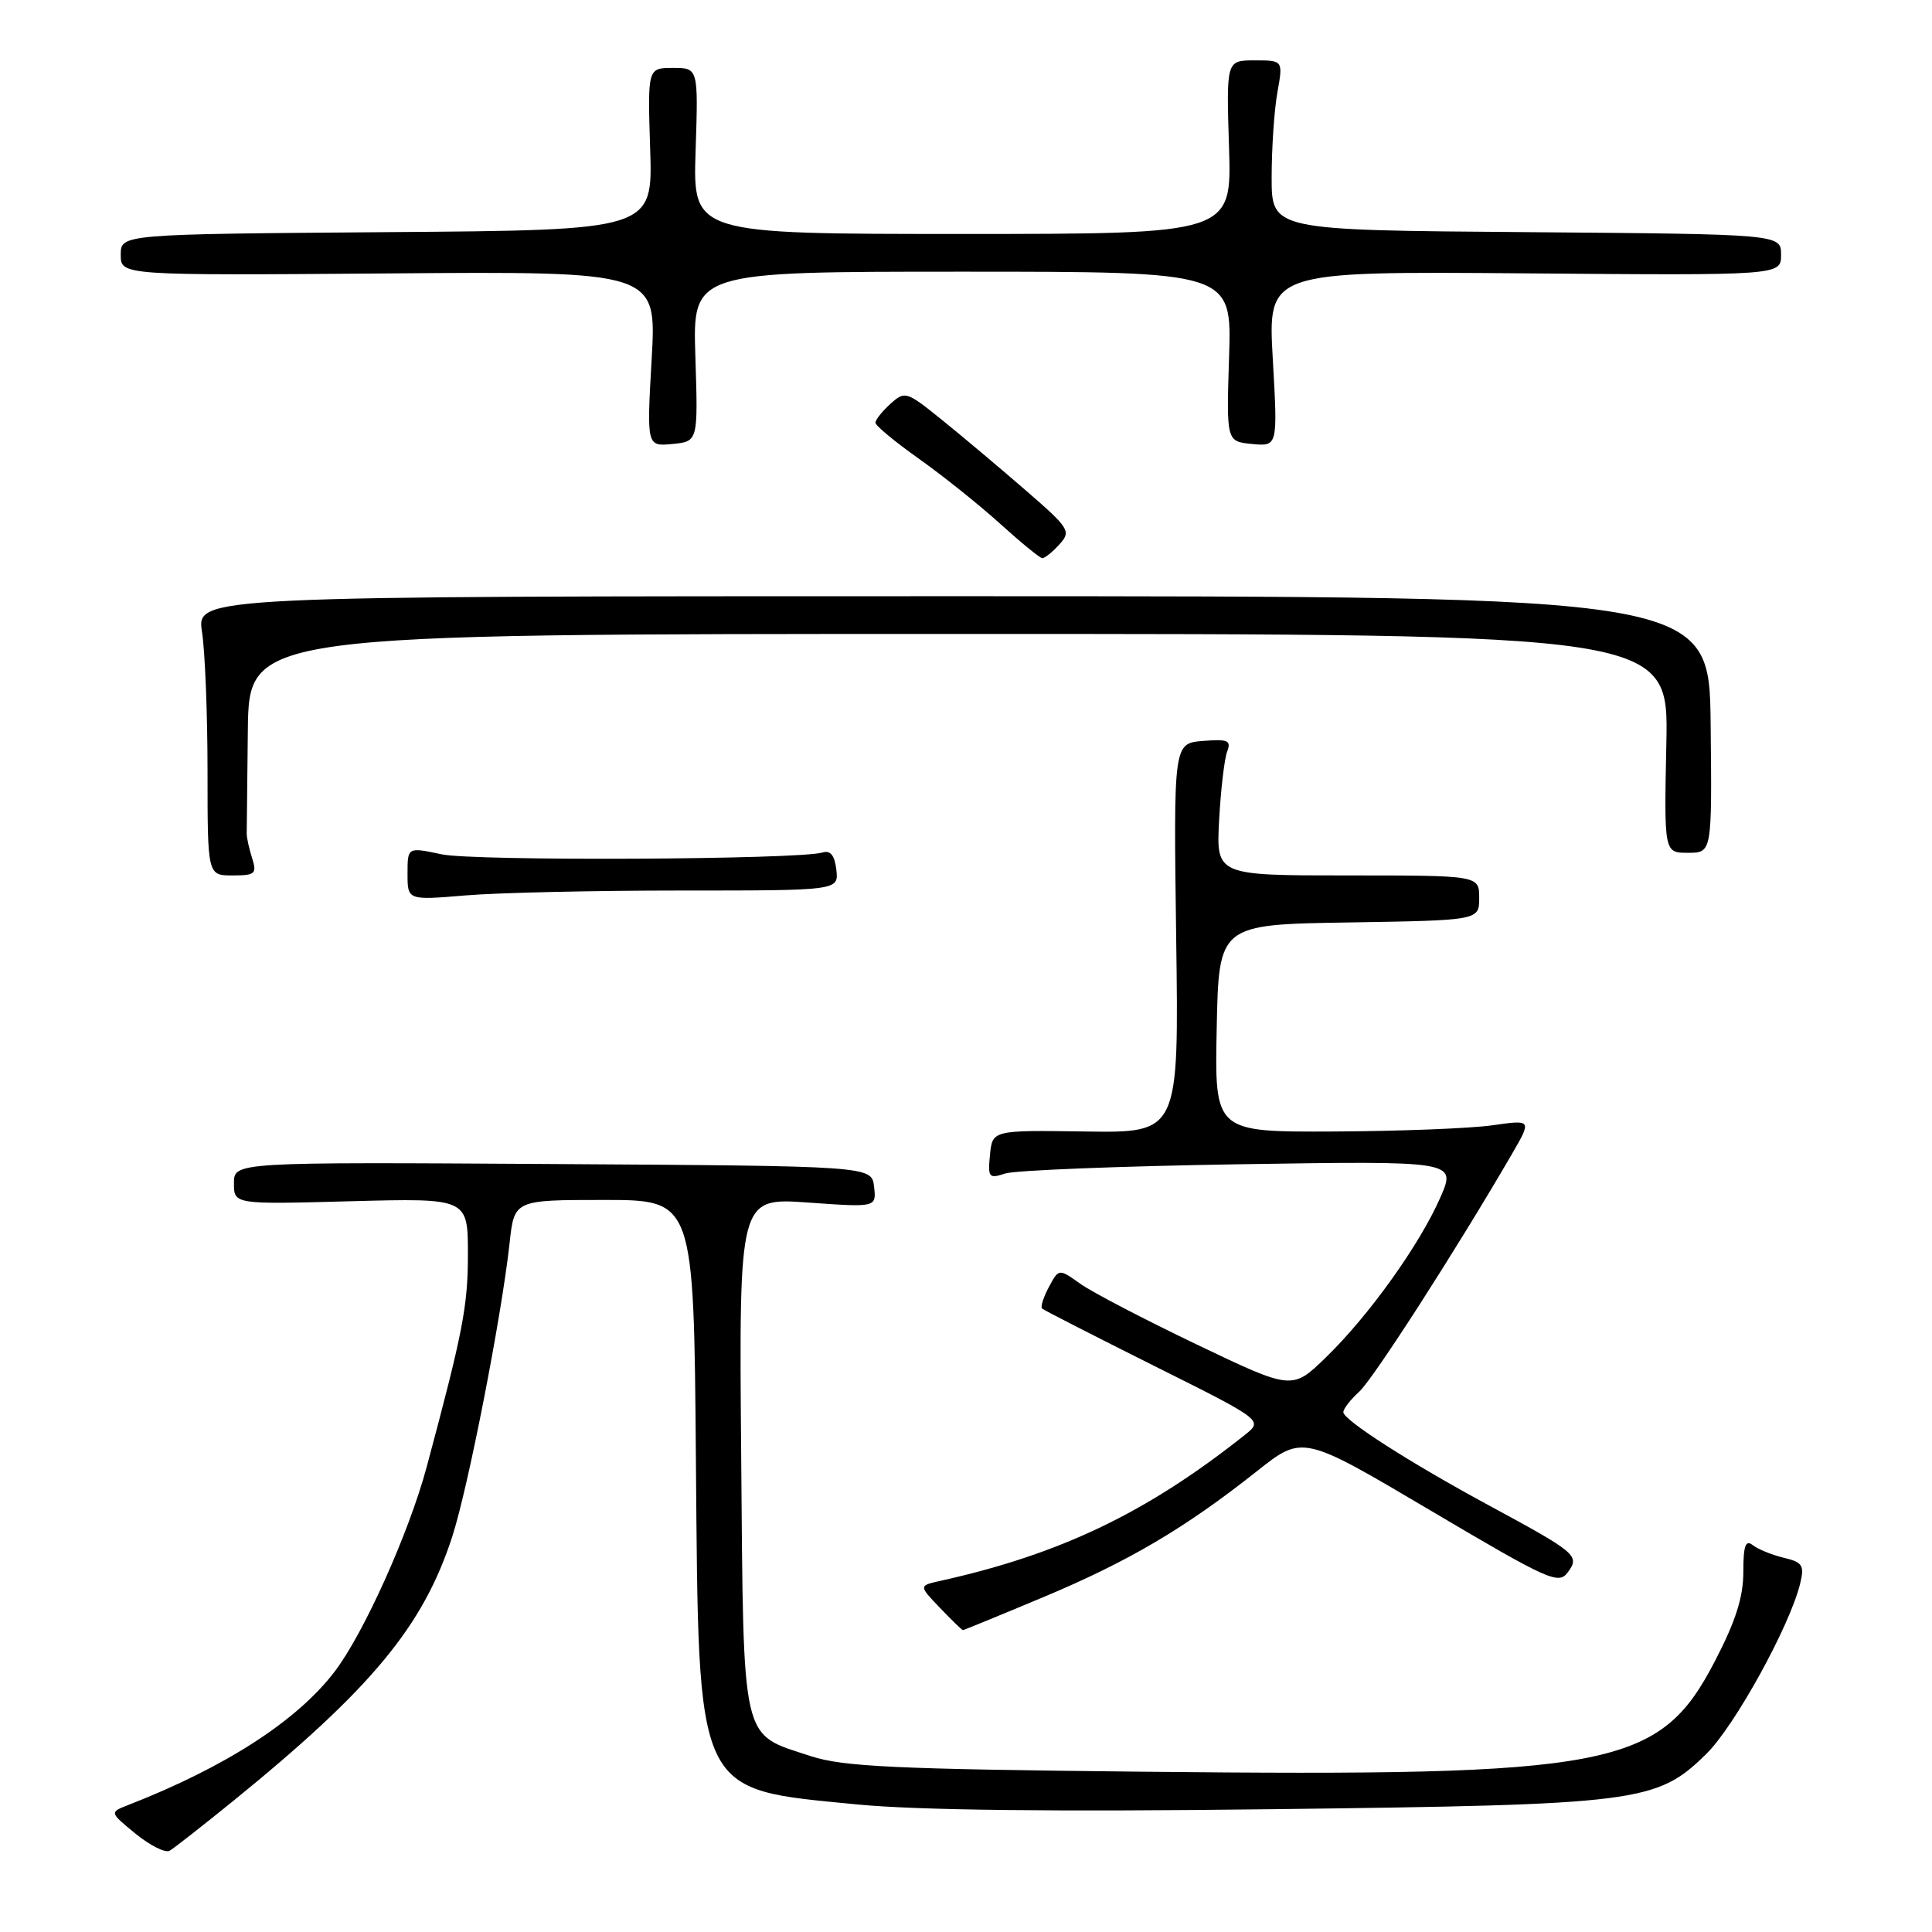 <?xml version="1.0" encoding="UTF-8" standalone="no"?>
<!DOCTYPE svg PUBLIC "-//W3C//DTD SVG 1.1//EN" "http://www.w3.org/Graphics/SVG/1.1/DTD/svg11.dtd" >
<svg xmlns="http://www.w3.org/2000/svg" xmlns:xlink="http://www.w3.org/1999/xlink" version="1.1" viewBox="0 0 256 256">
 <g >
 <path fill="currentColor"
d=" M 30.86 238.67 C 49.18 223.79 56.03 215.55 59.90 203.69 C 62.02 197.20 66.44 174.56 67.52 164.75 C 68.14 159.00 68.14 159.00 80.03 159.00 C 91.93 159.00 91.93 159.00 92.21 193.25 C 92.59 238.35 91.95 236.98 113.61 239.10 C 121.55 239.87 139.61 240.08 168.47 239.73 C 217.22 239.14 219.49 238.86 226.07 232.43 C 229.84 228.75 237.20 215.39 238.54 209.79 C 239.11 207.42 238.84 207.00 236.35 206.41 C 234.78 206.03 232.94 205.28 232.25 204.74 C 231.29 203.98 231.00 204.81 231.00 208.31 C 231.00 211.62 229.98 214.83 227.25 220.08 C 219.89 234.25 213.90 235.41 151.32 234.76 C 118.54 234.42 111.71 234.10 107.41 232.69 C 98.10 229.63 98.54 231.56 98.21 192.74 C 97.92 158.70 97.92 158.70 107.03 159.34 C 116.13 159.99 116.13 159.99 115.82 157.24 C 115.50 154.50 115.50 154.50 73.25 154.24 C 31.00 153.98 31.00 153.98 31.00 156.78 C 31.00 159.59 31.00 159.59 46.50 159.17 C 62.00 158.76 62.00 158.76 62.00 166.22 C 62.00 173.07 61.33 176.53 56.54 194.37 C 54.19 203.12 48.19 216.46 44.33 221.51 C 39.36 228.02 29.89 234.14 17.00 239.17 C 14.50 240.14 14.50 240.14 17.98 242.99 C 19.90 244.55 21.92 245.56 22.48 245.23 C 23.04 244.91 26.81 241.95 30.86 238.67 Z  M 138.27 211.62 C 149.56 206.89 157.05 202.47 166.56 194.93 C 172.62 190.13 172.62 190.13 189.52 200.13 C 205.25 209.43 206.52 210.01 207.75 208.33 C 209.36 206.13 208.93 205.77 197.32 199.49 C 186.83 193.82 178.00 188.16 178.00 187.12 C 178.00 186.68 178.94 185.46 180.09 184.42 C 181.95 182.74 193.09 165.40 200.33 152.93 C 202.98 148.36 202.98 148.36 197.74 149.11 C 194.86 149.52 185.40 149.89 176.72 149.93 C 160.94 150.00 160.94 150.00 161.22 136.25 C 161.50 122.50 161.50 122.50 178.75 122.23 C 196.00 121.95 196.00 121.95 196.00 118.98 C 196.00 116.00 196.00 116.00 178.58 116.00 C 161.15 116.00 161.15 116.00 161.54 108.66 C 161.76 104.63 162.24 100.55 162.60 99.60 C 163.17 98.11 162.72 97.91 159.39 98.18 C 155.50 98.50 155.50 98.50 155.85 124.30 C 156.21 150.11 156.21 150.11 143.85 149.93 C 131.50 149.75 131.50 149.75 131.18 153.01 C 130.88 156.03 131.03 156.21 133.18 155.50 C 134.45 155.07 148.43 154.52 164.23 154.27 C 192.97 153.82 192.97 153.82 190.86 158.66 C 188.13 164.90 181.39 174.33 175.70 179.85 C 171.22 184.20 171.22 184.20 158.61 178.17 C 151.68 174.85 144.72 171.23 143.15 170.11 C 140.30 168.08 140.30 168.08 138.98 170.54 C 138.26 171.89 137.85 173.17 138.08 173.39 C 138.31 173.60 145.00 177.02 152.94 180.99 C 167.38 188.20 167.38 188.20 164.94 190.14 C 151.98 200.44 140.51 205.94 124.61 209.47 C 121.73 210.11 121.73 210.11 124.55 213.05 C 126.10 214.67 127.47 216.00 127.59 216.00 C 127.71 216.00 132.52 214.03 138.27 211.62 Z  M 90.22 118.00 C 111.13 118.00 111.13 118.00 110.82 115.25 C 110.60 113.35 110.04 112.64 109.00 112.96 C 105.87 113.91 62.81 114.12 58.51 113.20 C 54.00 112.24 54.00 112.24 54.00 115.77 C 54.00 119.29 54.00 119.29 61.65 118.65 C 65.86 118.29 78.71 118.00 90.22 118.00 Z  M 33.42 113.75 C 33.02 112.51 32.70 111.05 32.69 110.50 C 32.69 109.95 32.76 103.76 32.84 96.75 C 33.00 84.00 33.00 84.00 127.05 84.00 C 221.10 84.00 221.10 84.00 220.80 98.50 C 220.50 113.00 220.50 113.00 223.67 113.00 C 226.85 113.00 226.85 113.00 226.67 96.00 C 226.50 79.01 226.50 79.01 126.27 79.00 C 26.04 79.00 26.04 79.00 26.77 83.75 C 27.17 86.36 27.50 94.69 27.50 102.25 C 27.50 116.00 27.50 116.00 30.82 116.00 C 33.80 116.00 34.06 115.78 33.42 113.75 Z  M 140.37 72.14 C 141.97 70.38 141.75 70.03 135.77 64.85 C 132.32 61.86 127.35 57.68 124.73 55.57 C 120.10 51.84 119.90 51.78 117.98 53.52 C 116.89 54.50 116.00 55.63 116.00 56.01 C 116.00 56.40 118.59 58.54 121.75 60.78 C 124.91 63.02 129.75 66.89 132.50 69.38 C 135.25 71.87 137.77 73.93 138.10 73.96 C 138.42 73.98 139.45 73.16 140.37 72.14 Z  M 92.14 47.25 C 91.78 36.00 91.78 36.00 127.50 36.00 C 163.22 36.00 163.22 36.00 162.86 47.25 C 162.50 58.50 162.50 58.50 165.91 58.83 C 169.31 59.15 169.31 59.15 168.65 47.55 C 167.99 35.95 167.99 35.95 201.99 36.22 C 236.00 36.50 236.00 36.50 236.00 33.76 C 236.00 31.03 236.00 31.03 202.25 30.76 C 168.50 30.50 168.50 30.50 168.50 23.50 C 168.50 19.65 168.84 14.59 169.26 12.25 C 170.02 8.00 170.02 8.00 166.25 8.00 C 162.49 8.00 162.49 8.00 162.85 19.50 C 163.22 31.00 163.22 31.00 127.51 31.00 C 91.81 31.00 91.81 31.00 92.17 20.00 C 92.53 9.00 92.53 9.00 89.17 9.00 C 85.81 9.00 85.81 9.00 86.15 19.75 C 86.50 30.50 86.50 30.50 51.25 30.76 C 16.00 31.03 16.00 31.03 16.00 33.76 C 16.00 36.50 16.00 36.50 51.51 36.23 C 87.01 35.95 87.01 35.95 86.35 47.55 C 85.69 59.15 85.69 59.15 89.09 58.83 C 92.50 58.50 92.50 58.50 92.14 47.25 Z "/>
</g>
</svg>